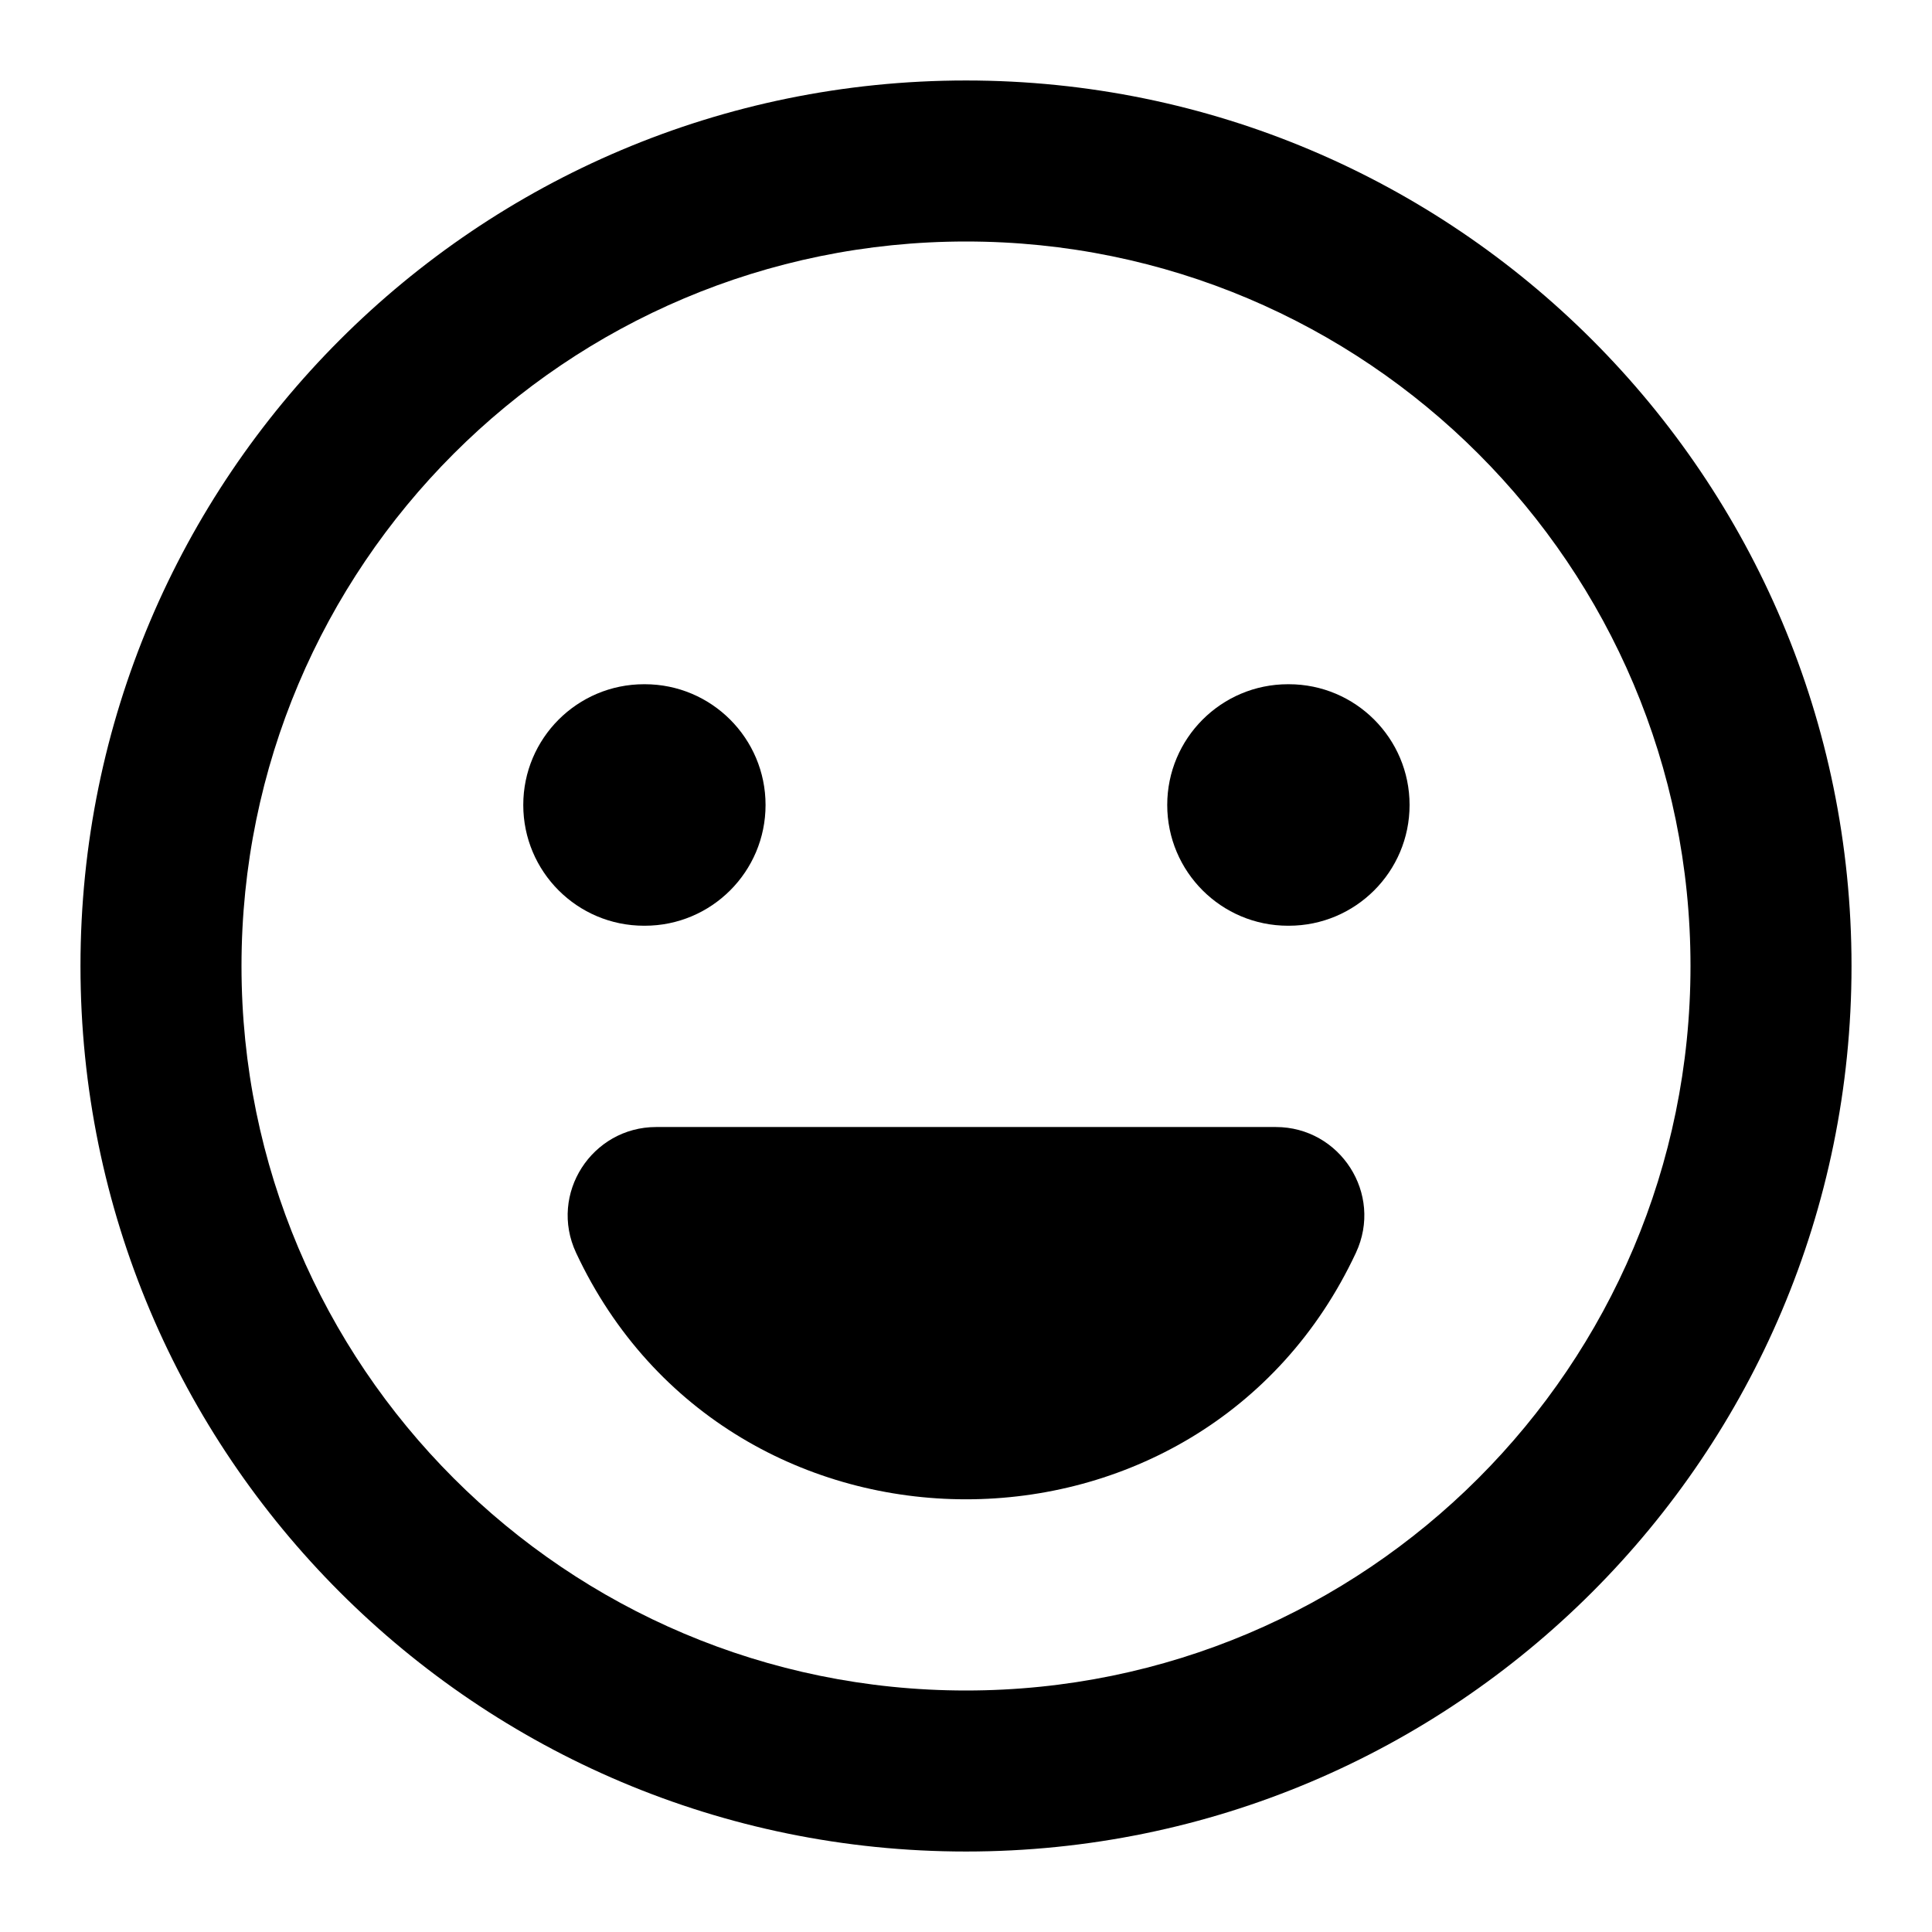 <svg width="32" height="32" viewBox="0 0 32 32" fill="none" xmlns="http://www.w3.org/2000/svg">
<path d="M10.869 18.667C9.805 18.667 9.085 19.773 9.542 20.751C12.088 26.194 19.912 26.194 22.458 20.751C22.915 19.773 22.195 18.667 21.131 18.667H10.869Z" fill="#FF2DE0" style="fill:#FF2DE0;fill:color(display-p3 1 0.176 0.878);fill-opacity:1;"/>
<path d="M8.667 13.333C8.667 12.229 9.562 11.333 10.667 11.333H10.68C11.784 11.333 12.68 12.229 12.68 13.333C12.68 14.438 11.784 15.333 10.68 15.333H10.667C9.562 15.333 8.667 14.438 8.667 13.333Z" fill="#FF2DE0" style="fill:#FF2DE0;fill:color(display-p3 1 0.176 0.878);fill-opacity:1;"/>
<path d="M21.333 11.333C20.229 11.333 19.333 12.229 19.333 13.333C19.333 14.438 20.229 15.333 21.333 15.333H21.347C22.451 15.333 23.347 14.438 23.347 13.333C23.347 12.229 22.451 11.333 21.347 11.333H21.333Z" fill="#FF2DE0" style="fill:#FF2DE0;fill:color(display-p3 1 0.176 0.878);fill-opacity:1;"/>
<path fill-rule="evenodd" clip-rule="evenodd" d="M1.333 16C1.333 7.9 7.9 1.333 16 1.333C24.1 1.333 30.667 7.9 30.667 16C30.667 24.1 24.1 30.667 16 30.667C7.9 30.667 1.333 24.1 1.333 16ZM16 4C9.373 4 4 9.373 4 16C4 22.627 9.373 28 16 28C22.627 28 28 22.627 28 16C28 9.373 22.627 4 16 4Z" fill="#FF2DE0" style="fill:#FF2DE0;fill:color(display-p3 1 0.176 0.878);fill-opacity:1;"/>
</svg>
